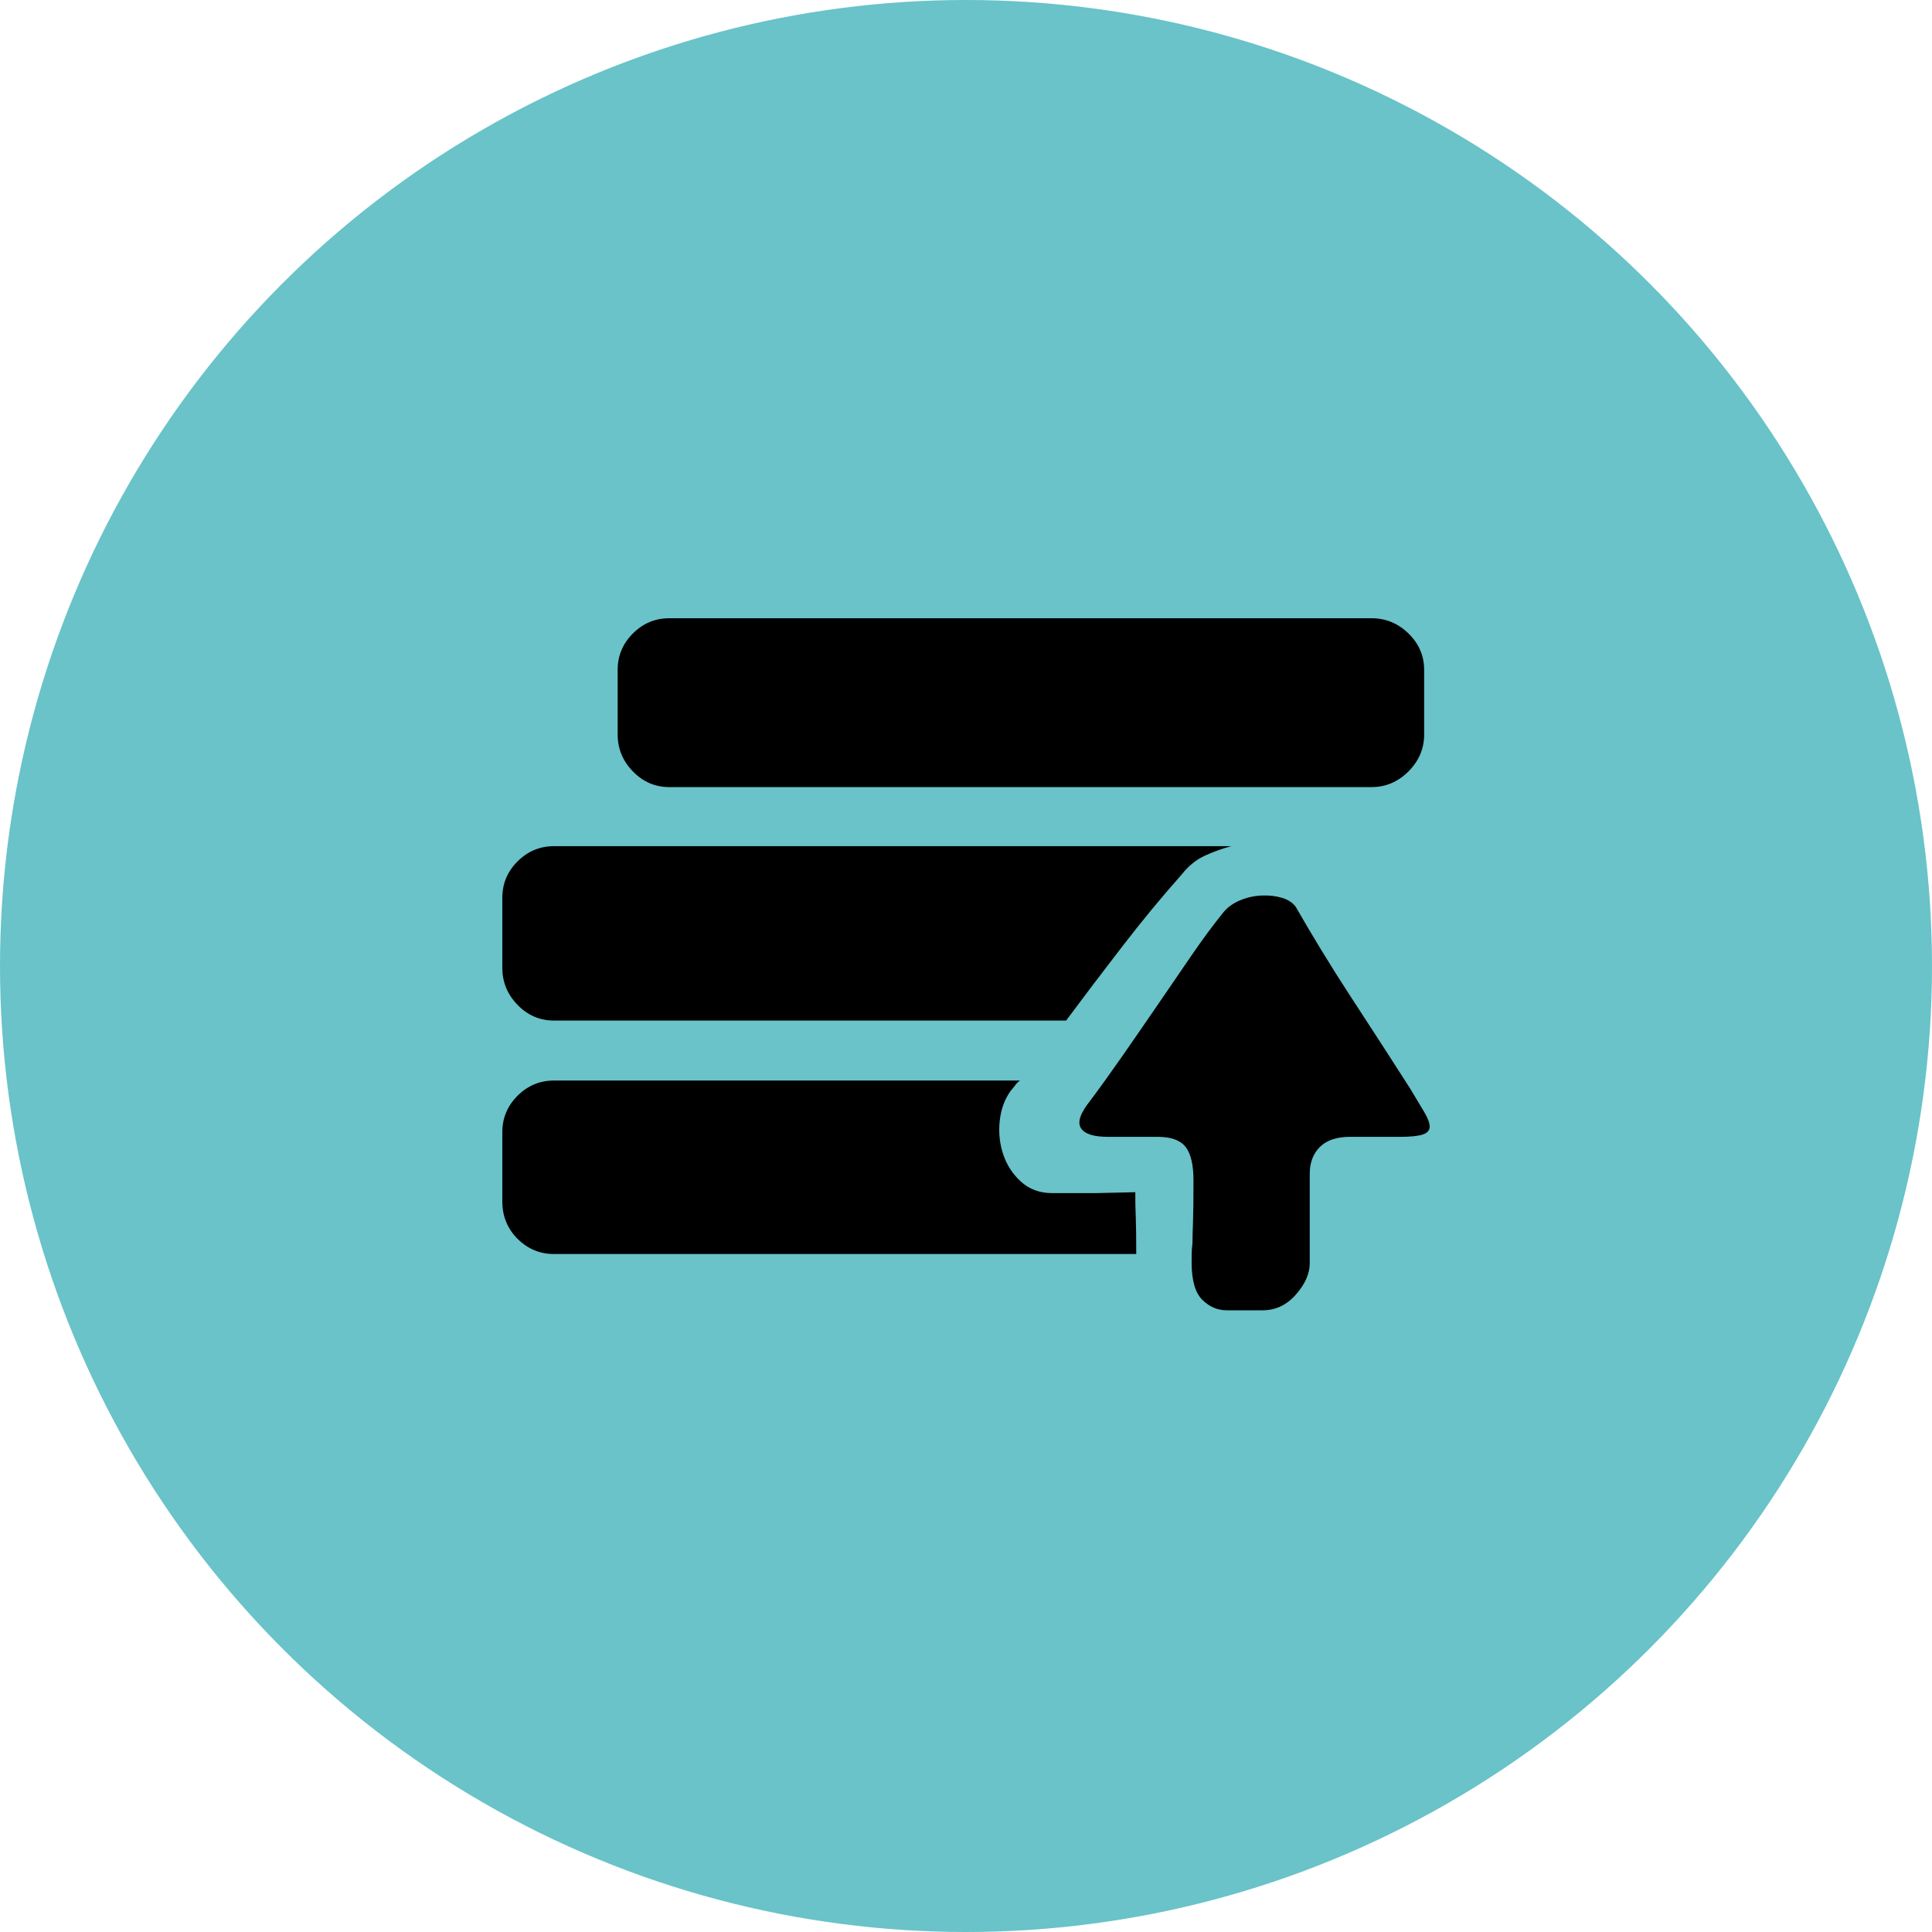 <?xml version="1.0" encoding="UTF-8"?>
<svg width="50px" height="50px" viewBox="0 0 50 50" version="1.1" xmlns="http://www.w3.org/2000/svg" xmlns:xlink="http://www.w3.org/1999/xlink">
    <title>编组 6</title>
    <g id="页面-1" stroke="none" stroke-width="1" fill="none" fill-rule="evenodd">
        <g id="编组-4">
            <circle id="椭圆形" fill="#69C3C9" cx="25" cy="25" r="25"></circle>
            <g id="jinbitixian" transform="translate(13, 16)" fill="#000000" fill-rule="nonzero">
                <path d="M1.337,10.412 C0.971,10.412 0.657,10.277 0.394,10.006 C0.131,9.735 1.22966003e-15,9.417 1.22966003e-15,9.051 L1.22966003e-15,7.236 C1.22966003e-15,6.87 0.131,6.555 0.394,6.293 C0.657,6.03 0.971,5.899 1.337,5.899 L18.866,5.899 C18.627,5.962 18.396,6.046 18.173,6.149 C17.95,6.253 17.751,6.416 17.576,6.639 C17.067,7.212 16.557,7.829 16.048,8.49 C15.538,9.15 15.053,9.791 14.591,10.412 L1.337,10.412 Z M4.322,4.37 C3.956,4.37 3.642,4.235 3.379,3.964 C3.116,3.694 2.985,3.375 2.985,3.009 L2.985,1.337 C2.985,0.971 3.116,0.657 3.379,0.394 C3.642,0.131 3.956,4.26690192e-16 4.322,4.26690192e-16 L22.496,4.26690192e-16 C22.862,4.26690192e-16 23.18,0.131 23.451,0.394 C23.721,0.657 23.857,0.971 23.857,1.337 L23.857,3.009 C23.857,3.375 23.721,3.694 23.451,3.964 C23.18,4.235 22.862,4.37 22.496,4.37 L4.322,4.37 Z M16.382,14.854 L16.382,15.045 C16.382,15.14 16.386,15.296 16.394,15.51 C16.402,15.725 16.406,16.04 16.406,16.454 L1.337,16.454 C0.971,16.454 0.657,16.322 0.394,16.06 C0.131,15.797 -5.46696809e-16,15.475 -5.46696809e-16,15.093 L-5.46696809e-16,13.301 C-5.46696809e-16,12.935 0.131,12.621 0.394,12.358 C0.657,12.096 0.971,11.964 1.337,11.964 L13.397,11.964 C13.349,11.996 13.305,12.04 13.266,12.096 C13.226,12.151 13.19,12.195 13.158,12.227 C12.999,12.45 12.903,12.712 12.872,13.015 C12.84,13.317 12.872,13.608 12.967,13.887 C13.063,14.165 13.218,14.4 13.433,14.591 C13.648,14.782 13.914,14.878 14.233,14.878 L15.355,14.878 L16.382,14.854 Z M23.499,12.179 L23.857,12.776 C23.952,12.935 24,13.063 24,13.158 C24,13.254 23.94,13.321 23.821,13.361 C23.701,13.401 23.506,13.421 23.236,13.421 L21.946,13.421 C21.596,13.421 21.333,13.508 21.158,13.684 C20.983,13.859 20.896,14.09 20.896,14.376 L20.896,16.693 C20.896,16.963 20.776,17.234 20.537,17.504 C20.299,17.775 20.012,17.91 19.678,17.91 L18.746,17.91 C18.507,17.91 18.297,17.819 18.113,17.636 C17.93,17.453 17.839,17.13 17.839,16.669 C17.839,16.462 17.843,16.33 17.851,16.275 C17.859,16.219 17.863,16.147 17.863,16.06 C17.863,15.972 17.867,15.825 17.875,15.618 C17.883,15.411 17.887,15.053 17.887,14.543 C17.887,14.145 17.819,13.859 17.684,13.684 C17.548,13.508 17.305,13.421 16.955,13.421 L15.666,13.421 C15.3,13.421 15.069,13.345 14.973,13.194 C14.878,13.043 14.957,12.808 15.212,12.49 C15.451,12.171 15.717,11.801 16.012,11.379 C16.306,10.957 16.609,10.519 16.919,10.066 C17.23,9.612 17.532,9.17 17.827,8.74 C18.121,8.31 18.404,7.928 18.675,7.594 C18.786,7.467 18.929,7.367 19.104,7.296 C19.28,7.224 19.463,7.184 19.654,7.176 C19.845,7.168 20.02,7.188 20.179,7.236 C20.338,7.284 20.458,7.363 20.537,7.475 C20.728,7.809 20.947,8.179 21.194,8.585 C21.441,8.991 21.7,9.401 21.97,9.815 C22.241,10.229 22.507,10.639 22.77,11.045 C23.033,11.451 23.276,11.829 23.499,12.179 L23.499,12.179 Z" id="形状"></path>
            </g>
        </g>
    </g>
</svg>